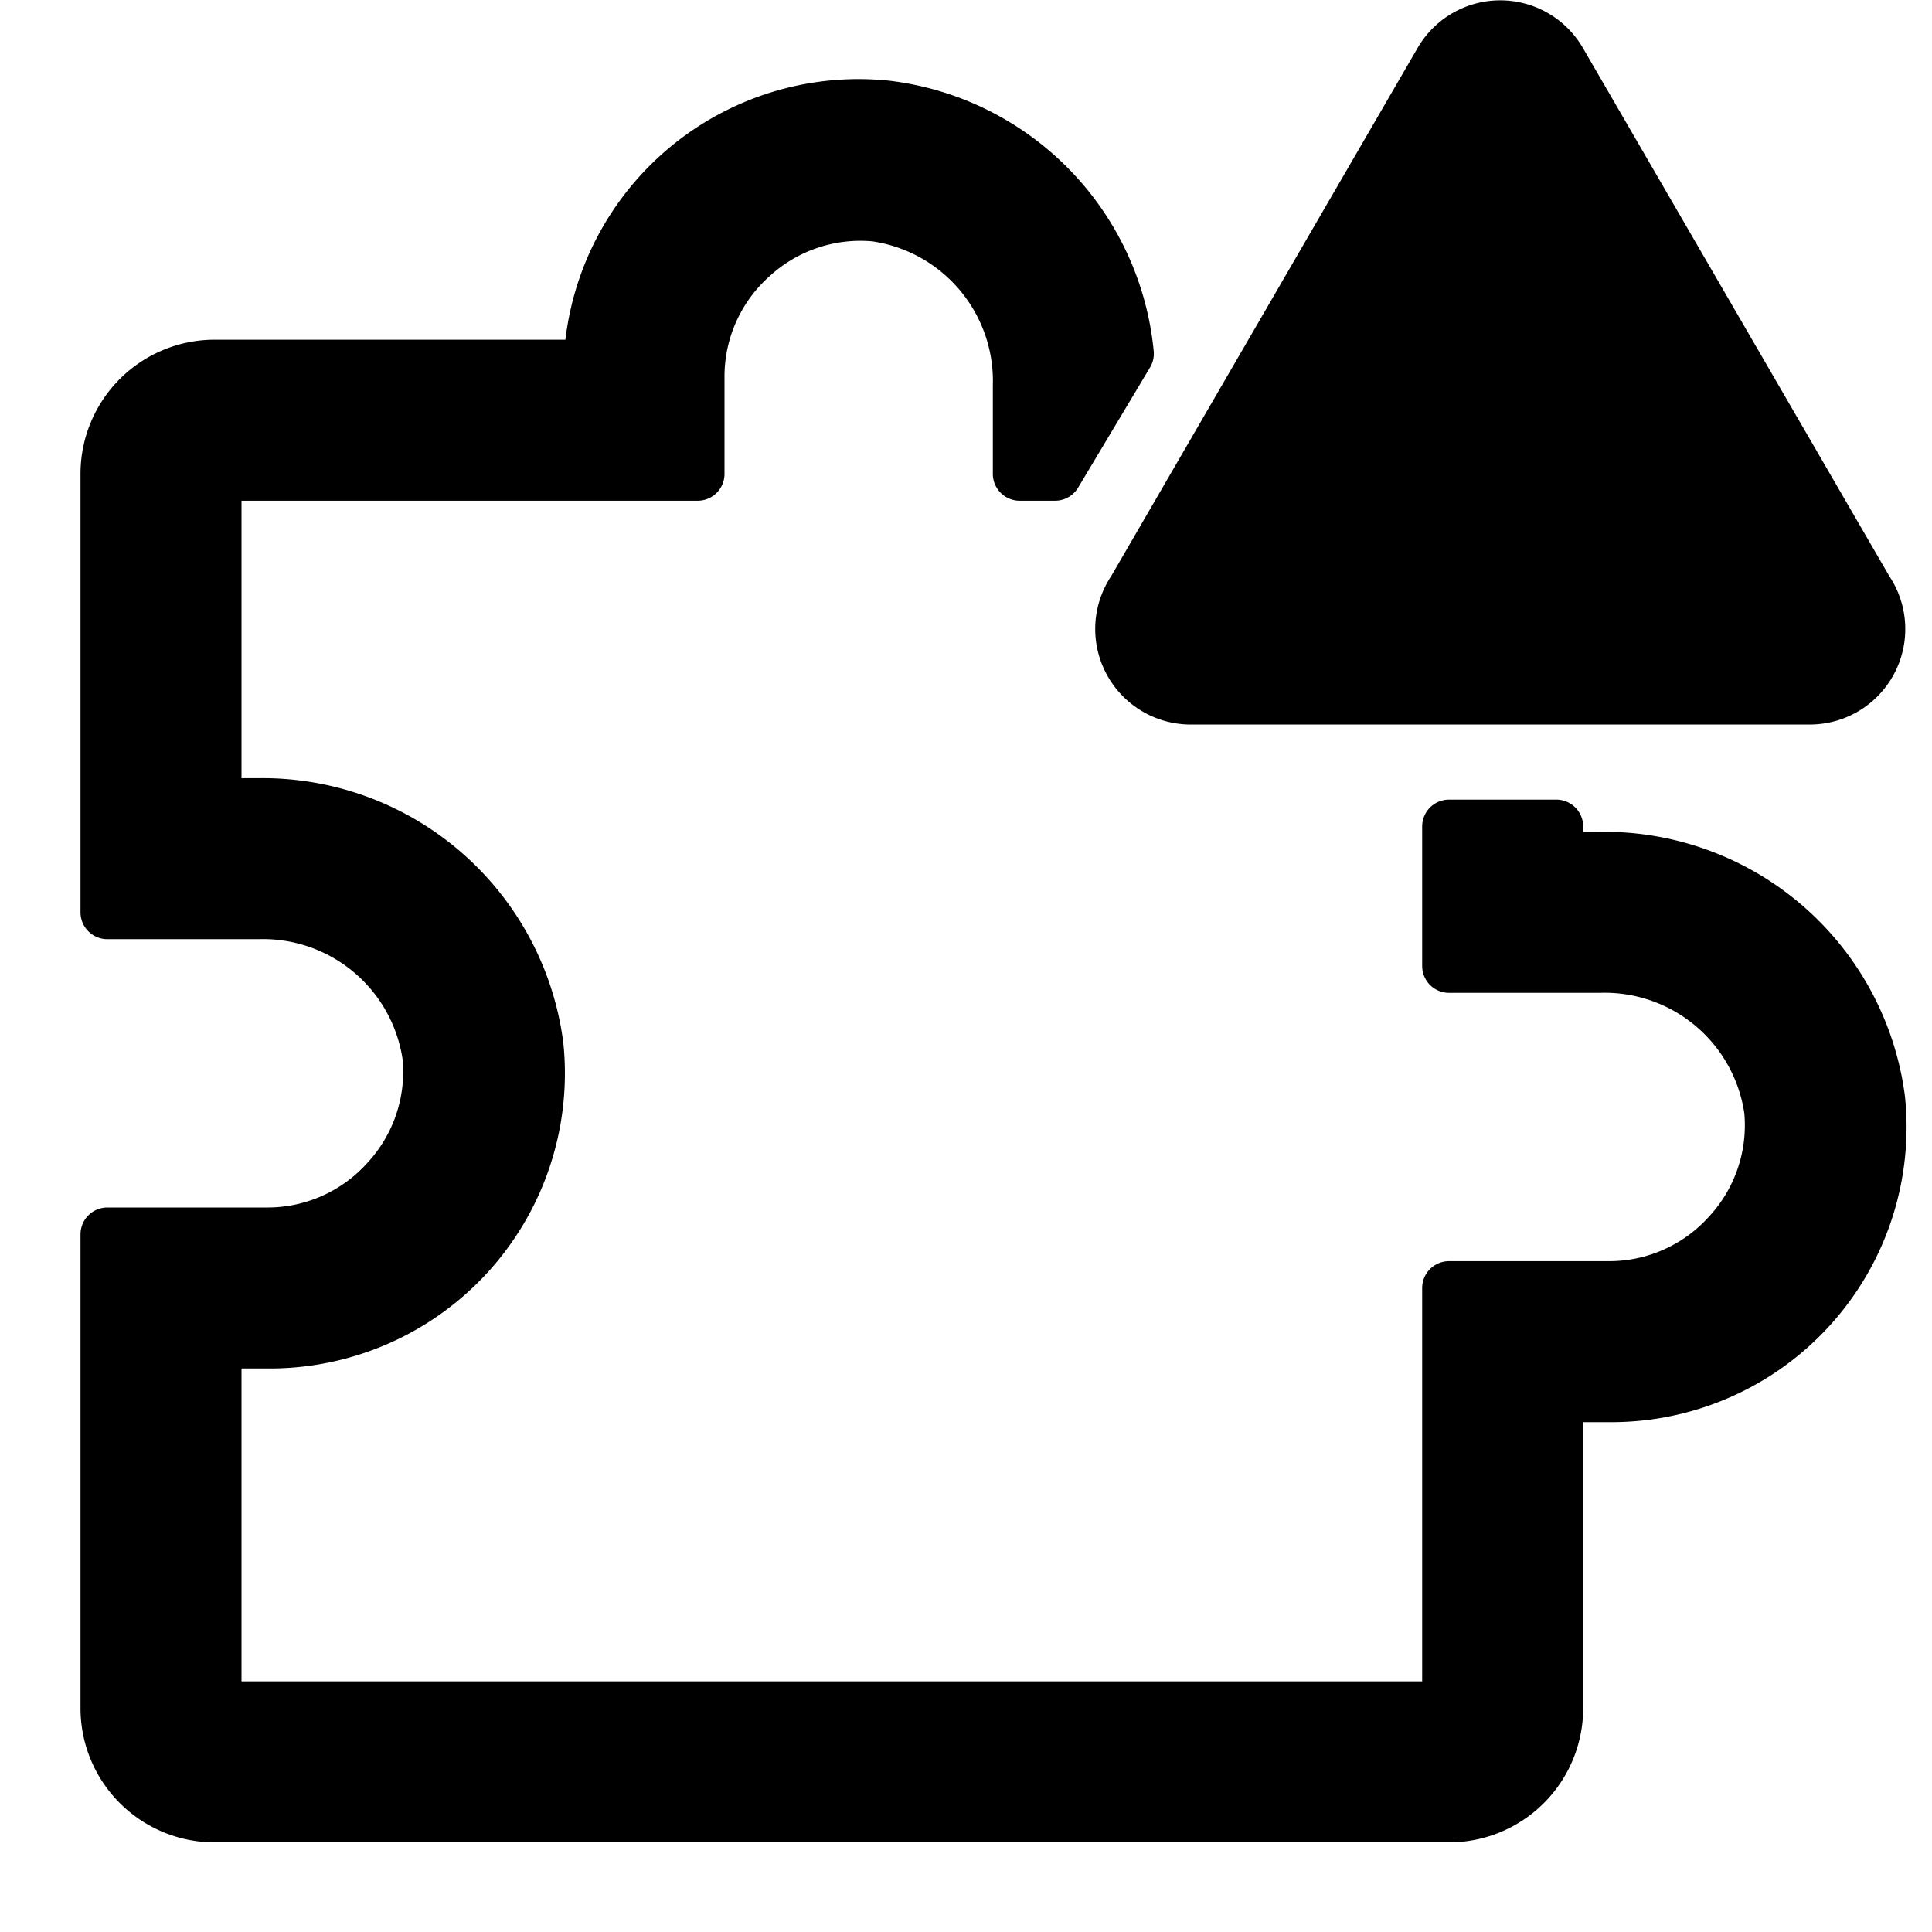 <svg class="icone-svg" xmlns="http://www.w3.org/2000/svg"
     viewBox="0 0 36 36"
     fill="currentColor" stroke="currentColor"  stroke-linecap="round" stroke-linejoin="round">
<title>création énigme</title>
    <path d="M29.81,16H29v-.6H27V18h2.81A3.13,3.13,0,0,1,33,20.69,3,3,0,0,1,32.22,23,3,3,0,0,1,30,24H27v7.83H4V25H5a5,5,0,0,0,5-5.51A5.15,5.15,0,0,0,4.81,15H4V8.83h9V7a3,3,0,0,1,1-2.22A3,3,0,0,1,16.31,4,3.13,3.13,0,0,1,19,7.19V8.83h.66L21,6.59A5.12,5.12,0,0,0,16.51,2,5,5,0,0,0,11,6.83H4a2,2,0,0,0-2,2V17H4.81A3.13,3.13,0,0,1,8,19.69,3,3,0,0,1,7.22,22,3,3,0,0,1,5,23H2v8.83a2,2,0,0,0,2,2H27a2,2,0,0,0,2-2V26h1a5,5,0,0,0,5-5.51A5.15,5.15,0,0,0,29.81,16Z" class="clr-i-outline--alerted clr-i-outline-path-1--alerted"></path><path d="M26.85,1.14,21.13,11A1.28,1.28,0,0,0,22.23,13H33.68A1.28,1.28,0,0,0,34.78,11L29.06,1.14A1.28,1.28,0,0,0,26.85,1.14Z" class="clr-i-outline--alerted clr-i-outline-path-2--alerted clr-i-alert"></path>
    
</svg>